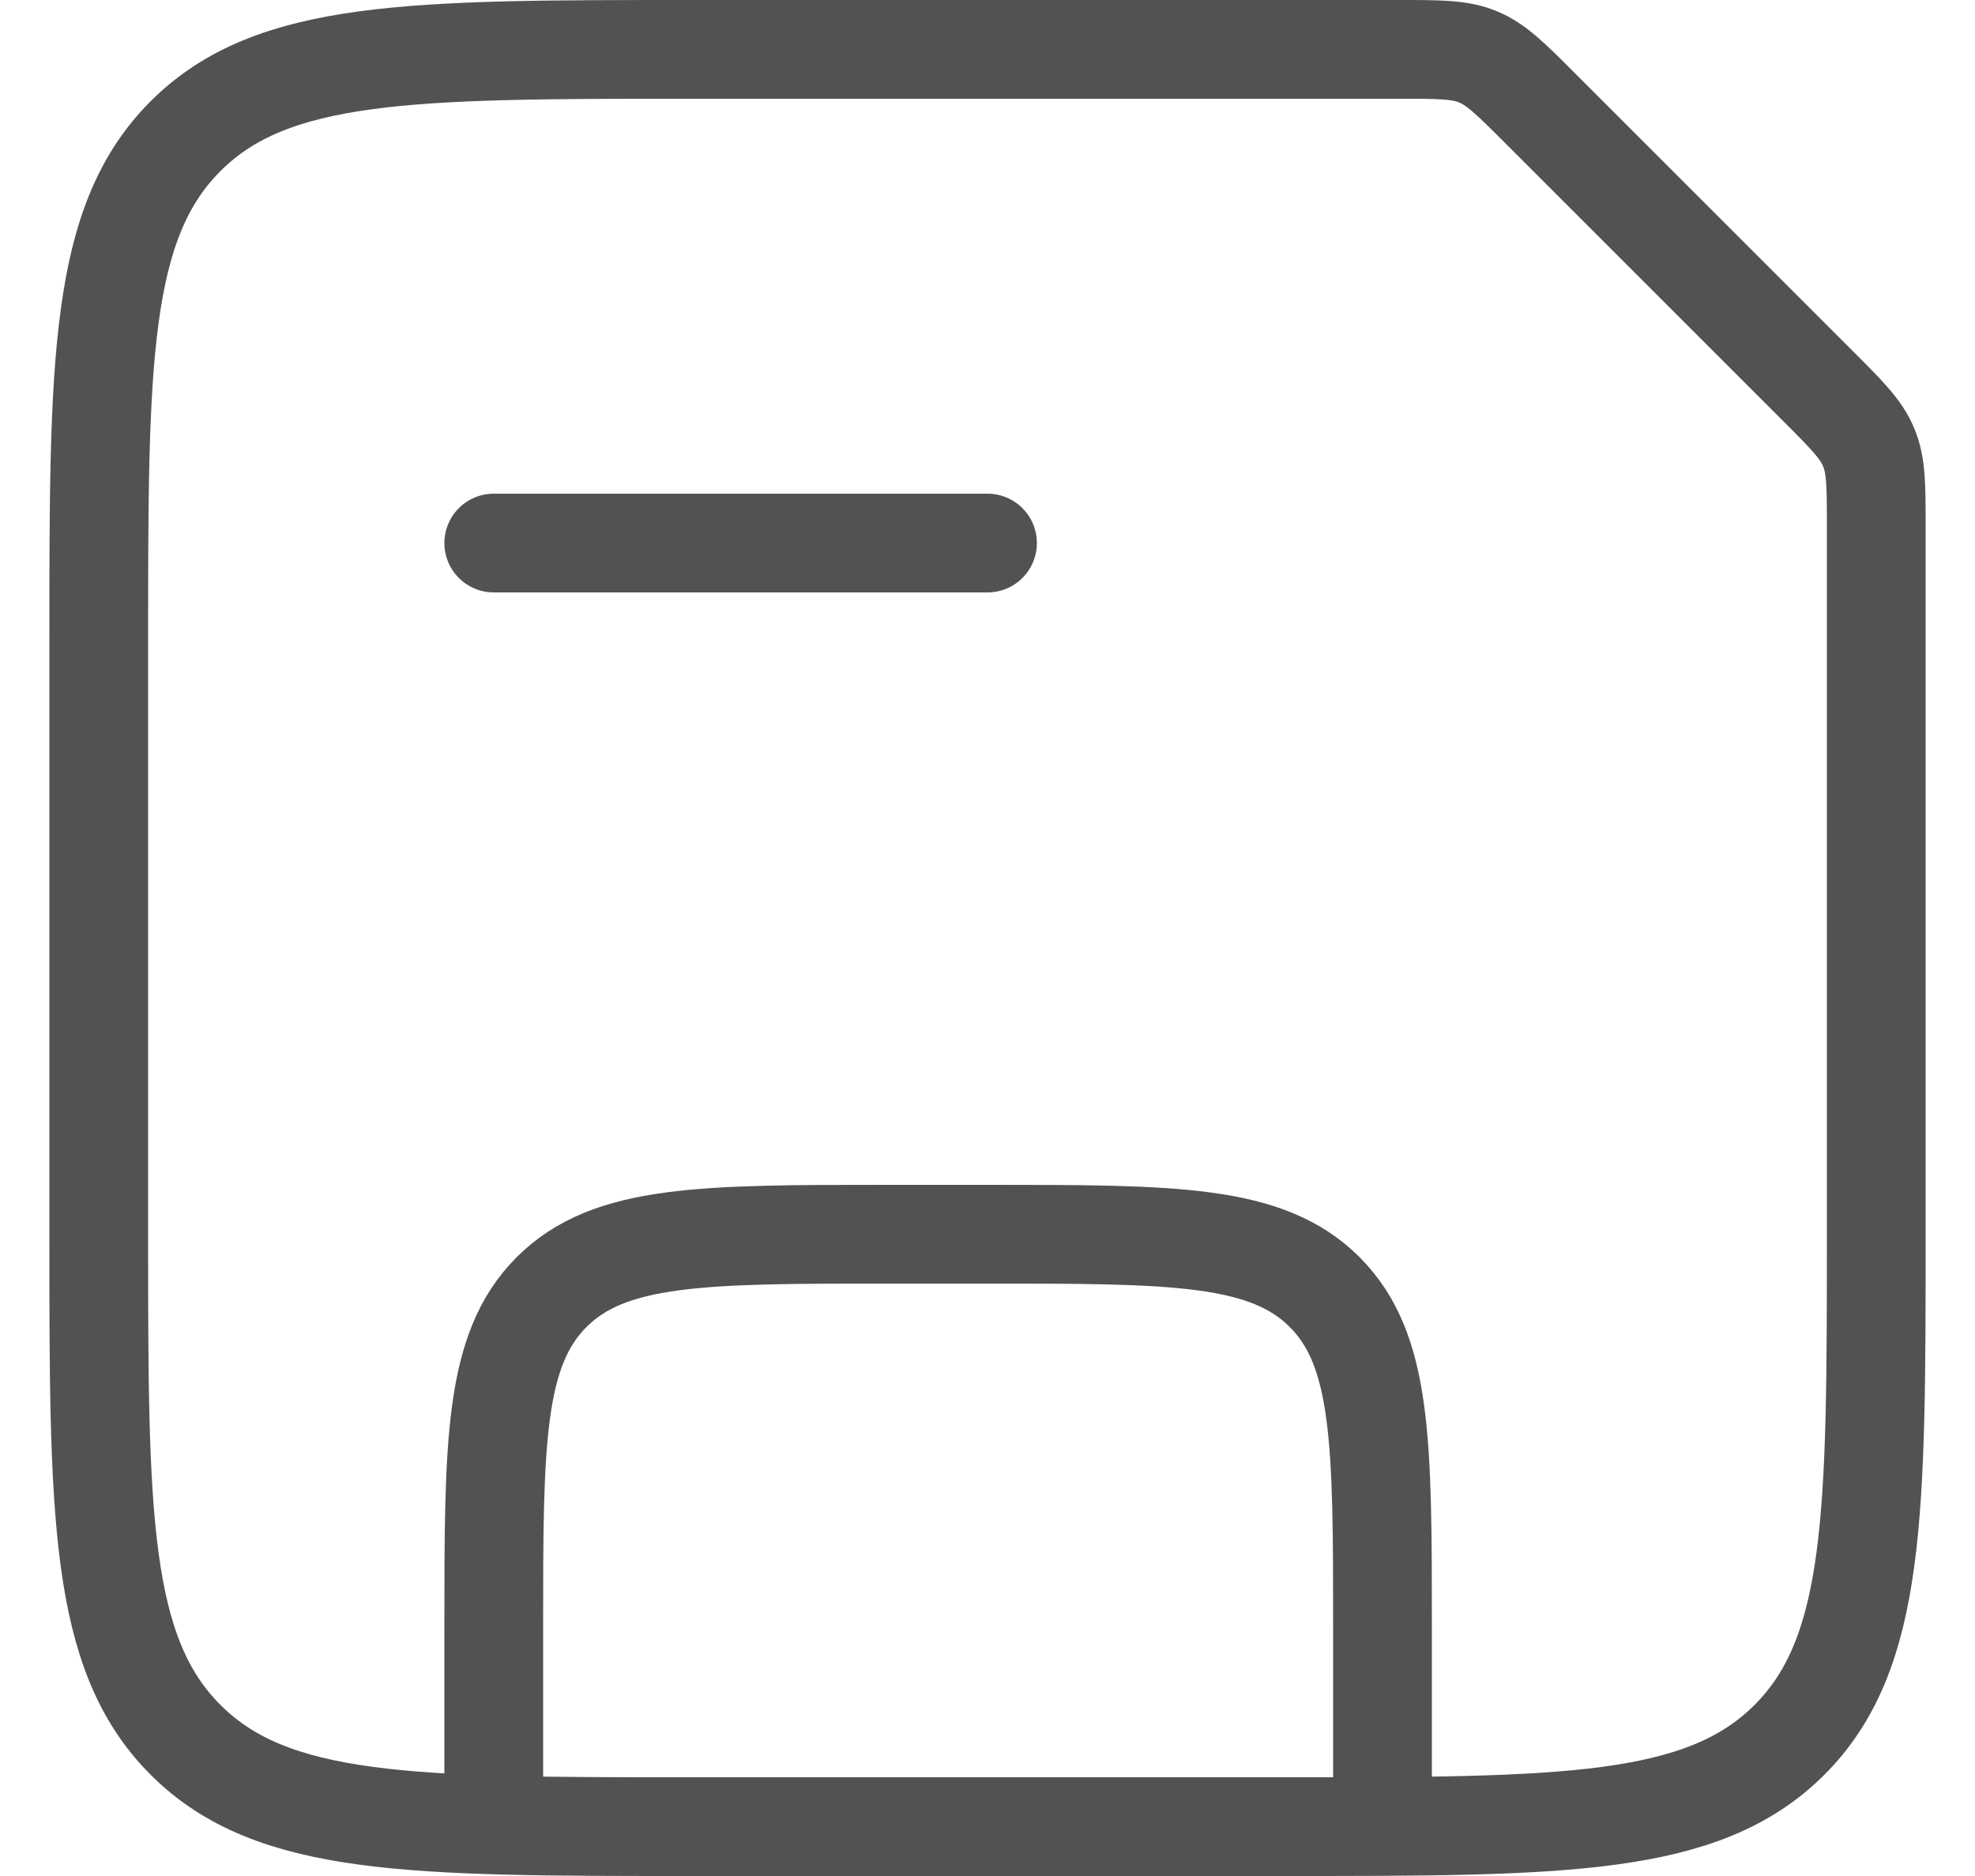<svg width="20" height="19" viewBox="0 0 20 19" fill="none" xmlns="http://www.w3.org/2000/svg">
<g id="Group">
<path id="Vector" d="M14 18.5V16.5C14 14.614 14 13.672 13.414 13.086C12.828 12.5 11.886 12.5 10 12.5H9C7.114 12.5 6.172 12.5 5.586 13.086C5 13.672 5 14.614 5 16.5V18.5" stroke="#525252"/>
<path id="Vector_2" d="M5 5.5H10" stroke="#525252" stroke-linecap="round"/>
<path id="Vector_3" d="M1 6.5C1 3.672 1 2.257 1.879 1.379C2.757 0.5 4.172 0.5 7 0.5H14.172C14.58 0.5 14.785 0.5 14.968 0.576C15.151 0.652 15.297 0.796 15.586 1.086L18.414 3.914C18.704 4.204 18.848 4.348 18.924 4.532C19 4.715 19 4.92 19 5.328V12.5C19 15.328 19 16.743 18.121 17.621C17.243 18.5 15.828 18.5 13 18.5H7C4.172 18.5 2.757 18.5 1.879 17.621C1 16.743 1 15.328 1 12.5V6.5Z" stroke="#525252"/>
</g>
</svg>
